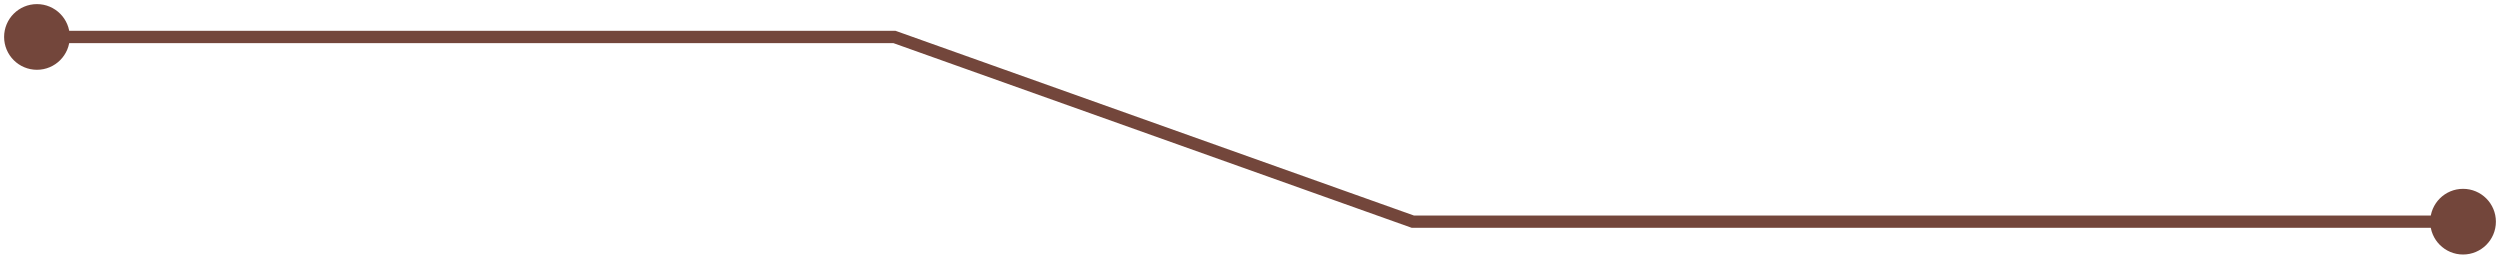 <svg width="406" height="42" viewBox="0 0 406 42" fill="none" xmlns="http://www.w3.org/2000/svg">
<path d="M394.667 36C394.667 33.054 397.054 30.667 400 30.667C402.946 30.667 405.333 33.054 405.333 36C405.333 38.946 402.946 41.333 400 41.333C397.054 41.333 394.667 38.946 394.667 36ZM229.447 36V37H229.274L229.111 36.942L229.447 36ZM145.249 6V5H145.422L145.585 5.058L145.249 6ZM0.667 6C0.667 3.054 3.054 0.667 6 0.667C8.946 0.667 11.333 3.054 11.333 6C11.333 8.946 8.946 11.333 6 11.333C3.054 11.333 0.667 8.946 0.667 6ZM400 37H229.447V35H400V37ZM229.111 36.942L144.914 6.942L145.585 5.058L229.782 35.058L229.111 36.942ZM145.249 7H6V5H145.249V7Z" fill="#73463B"/>
</svg>
